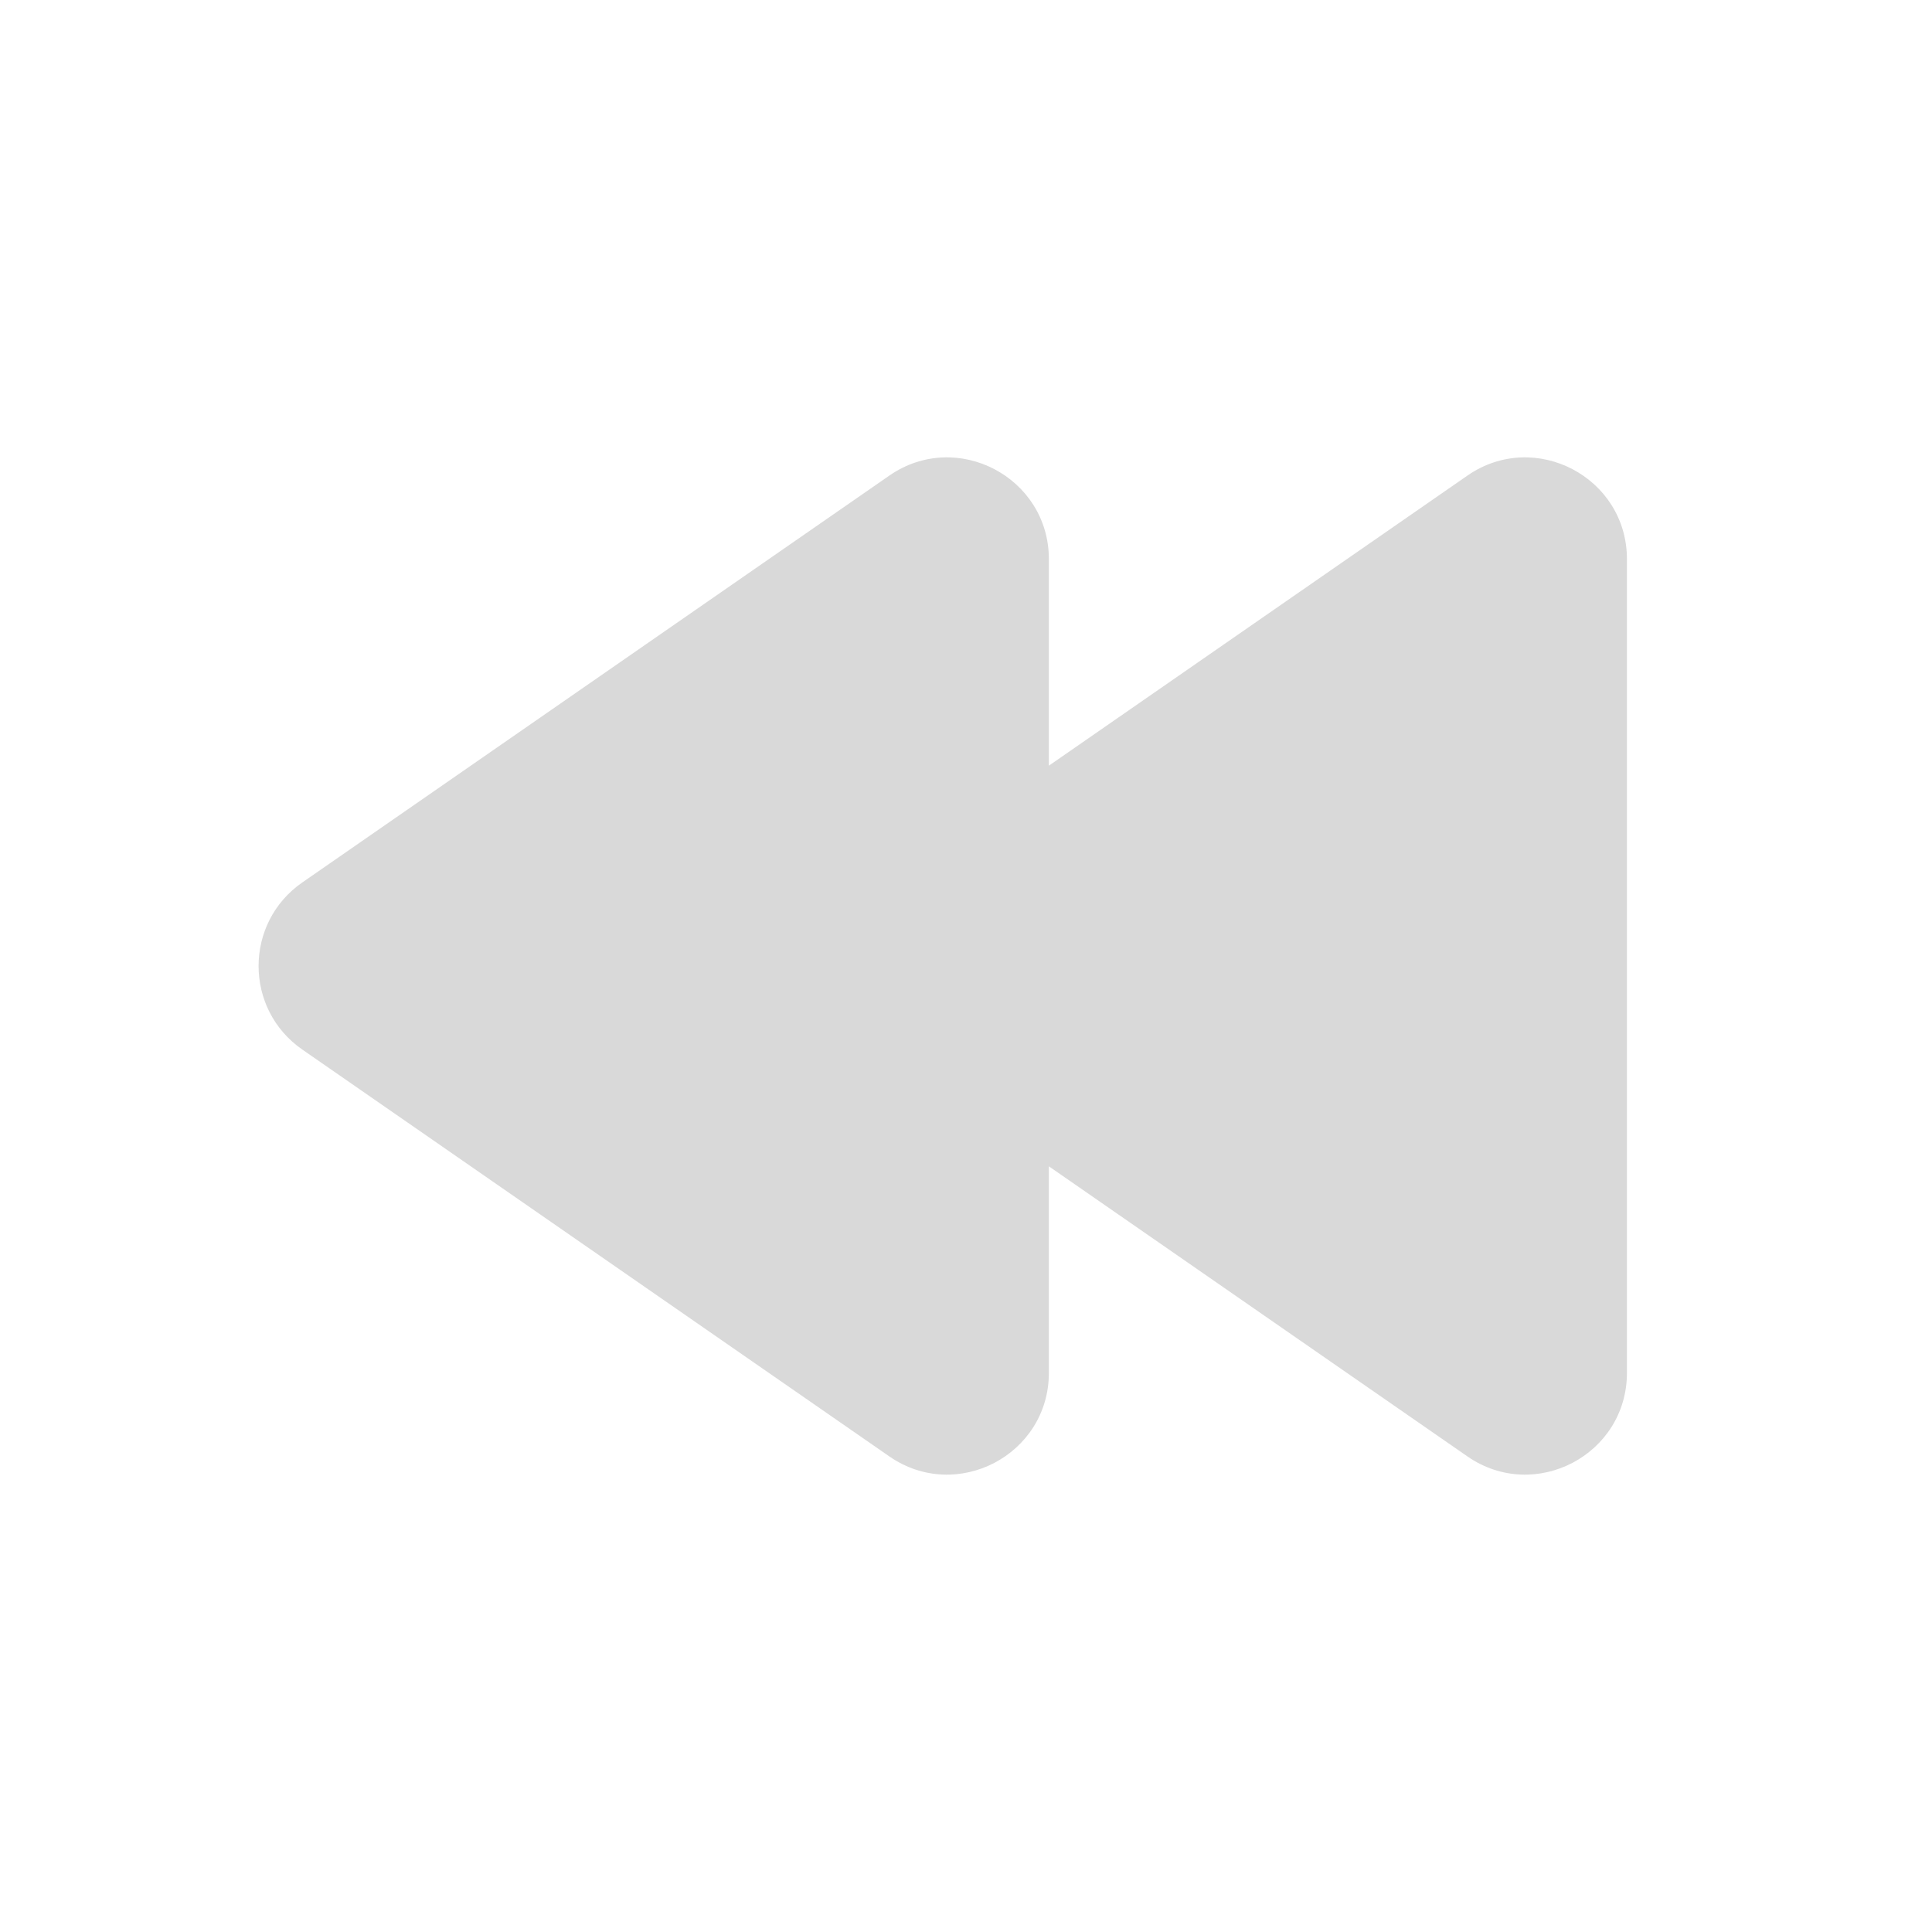 <svg width="38" height="38" viewBox="0 0 38 38" fill="none" xmlns="http://www.w3.org/2000/svg">
<path fill-rule="evenodd" clip-rule="evenodd" d="M5.947 17.356C4.799 18.152 4.799 19.849 5.947 20.644L17.491 28.645C18.817 29.564 20.63 28.615 20.63 27.001V22.94L28.861 28.645C30.187 29.564 32 28.615 32 27.001V10.999C32 9.386 30.187 8.436 28.861 9.355L20.63 15.06V10.999C20.63 9.386 18.817 8.436 17.491 9.355L5.947 17.356Z" fill="#D9D9D9"/>
</svg>

